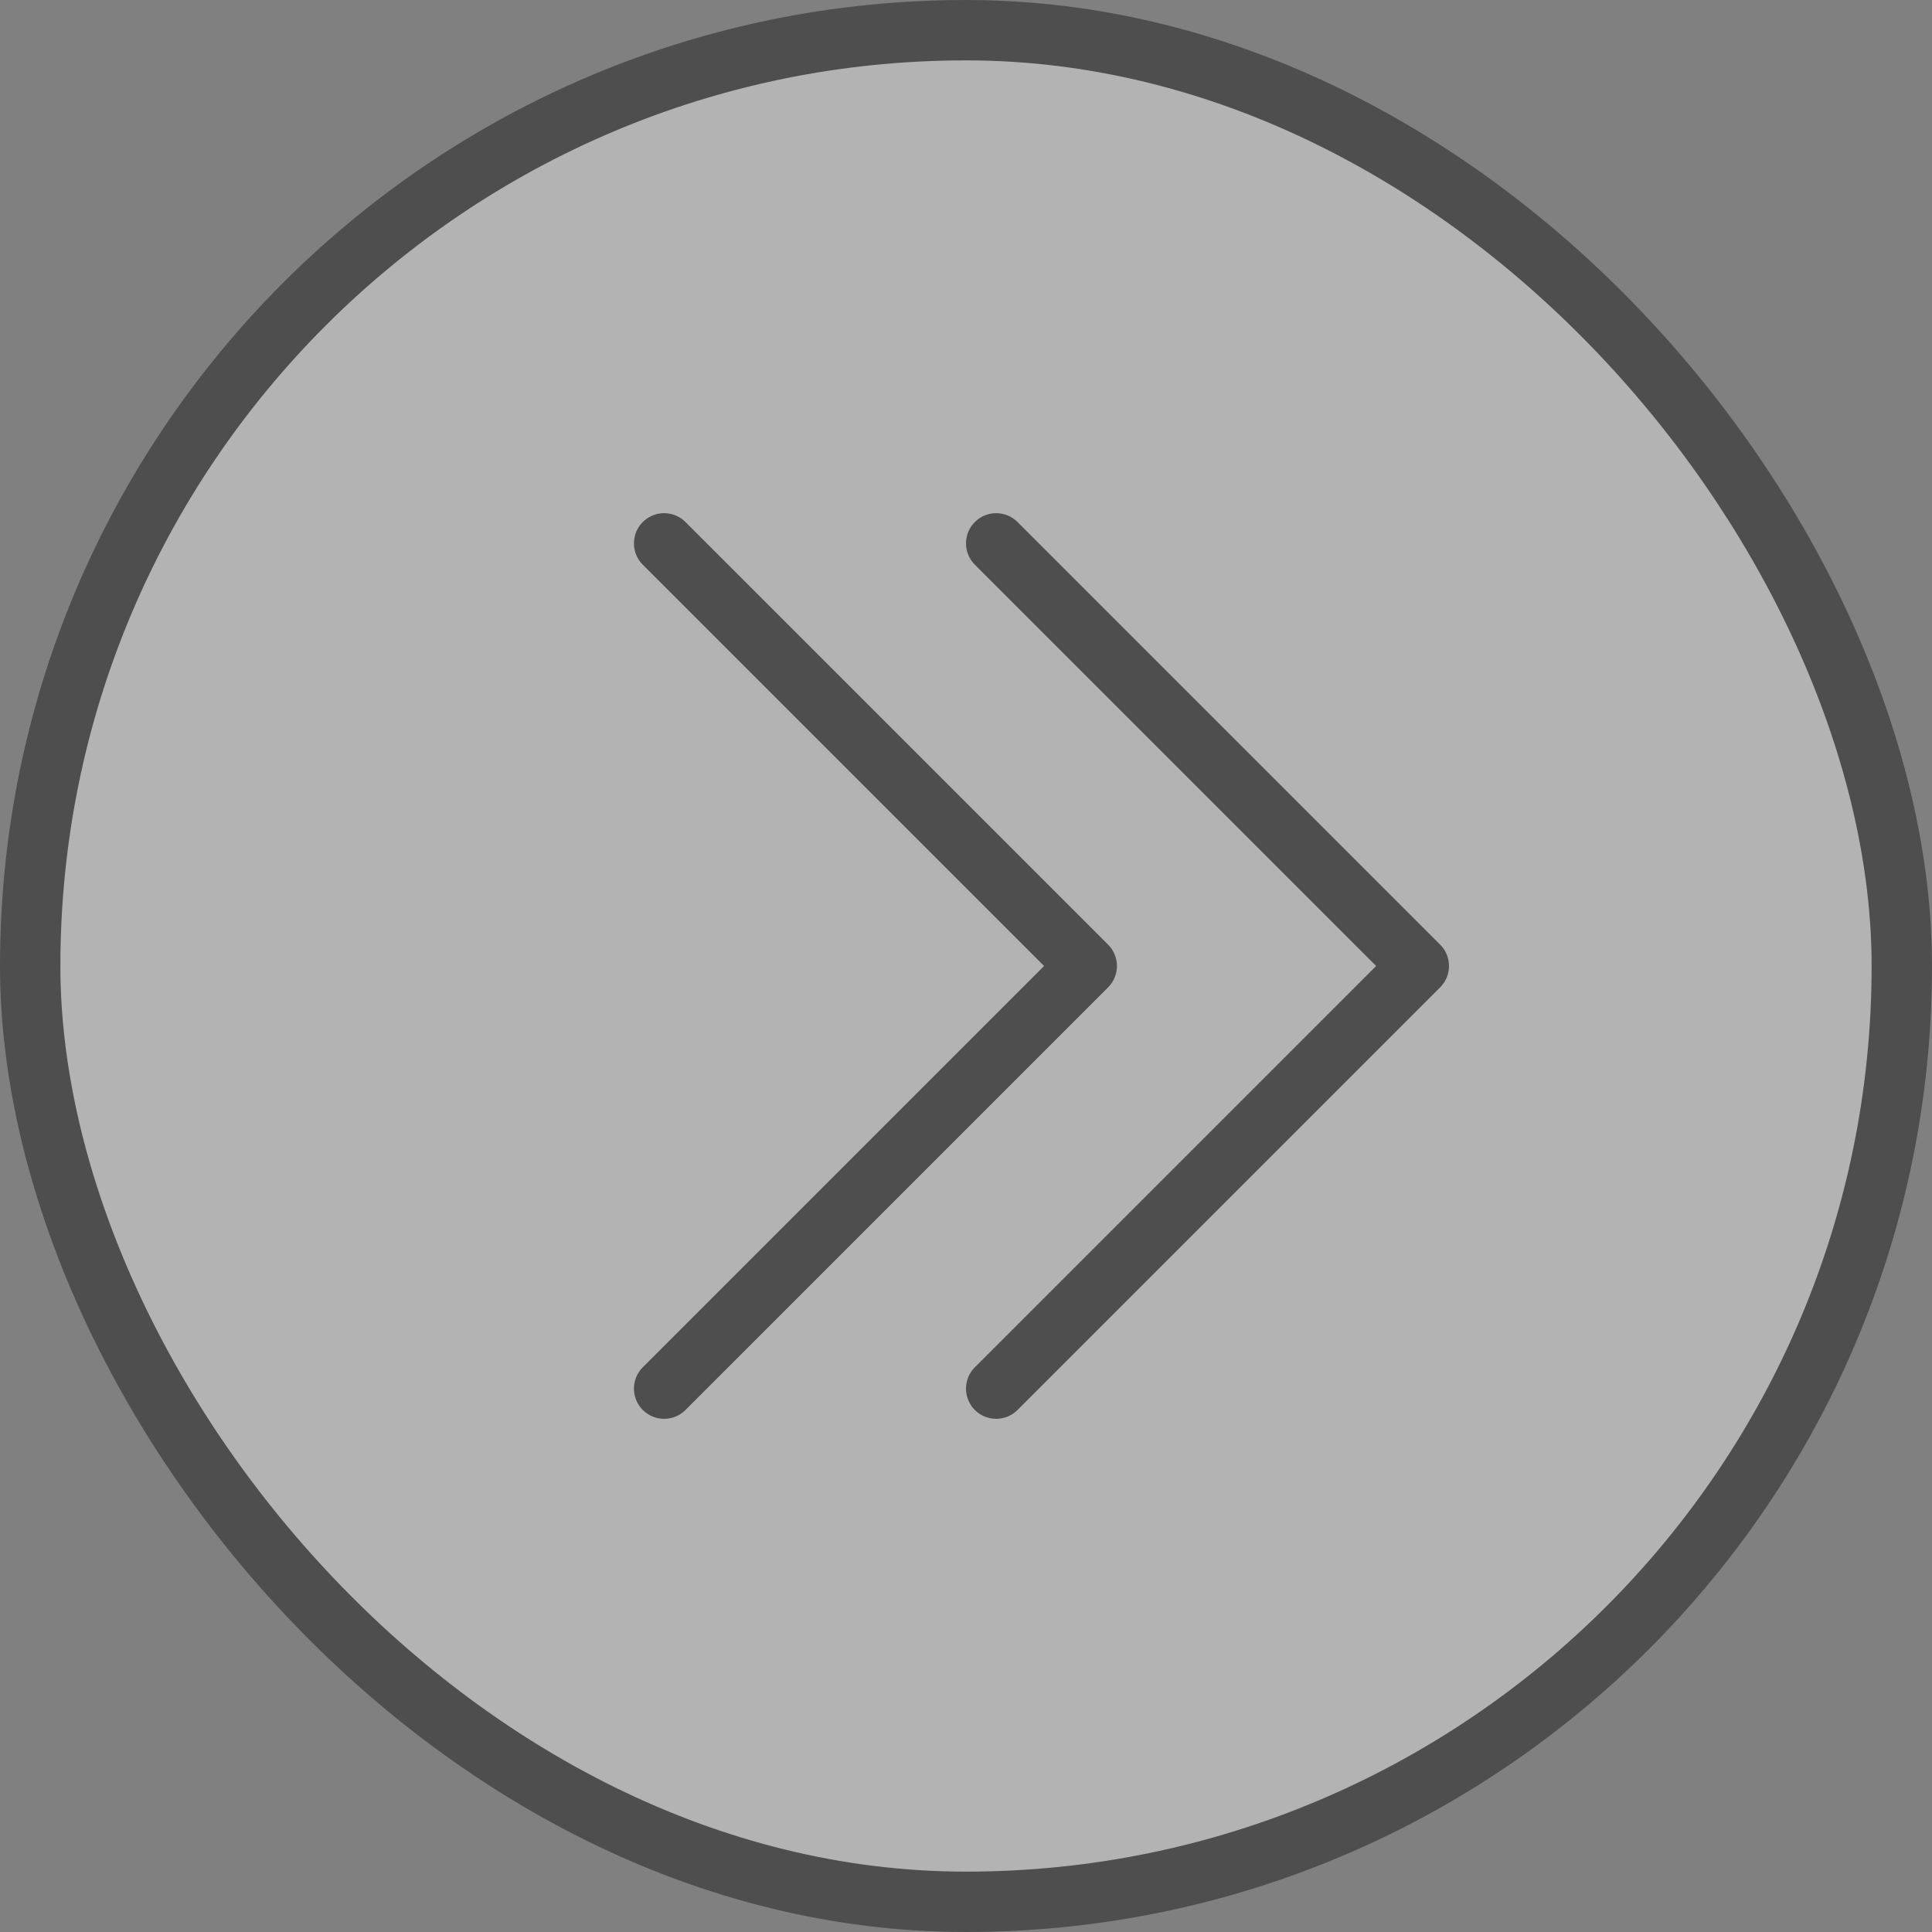 <svg width="32" height="32" viewBox="0 0 32 32" fill="none" xmlns="http://www.w3.org/2000/svg">
<rect x="0" y="0" width="32" height="32" fill="#808080" stroke="none"/>
<rect x="0.5" y="0.5" width="31" height="31" rx="15.5" fill="white" fill-opacity="0.4"/>
<rect x="0.5" y="0.5" width="31" height="31" rx="15.5" stroke="#4E4E4E"/>
<path d="M11 23L18 16L11 9" stroke="#4E4E4E" stroke-linecap="round" stroke-linejoin="round"/>
<path d="M16.5 23L23.5 16L16.5 9" stroke="#4E4E4E" stroke-linecap="round" stroke-linejoin="round"/>
</svg>
